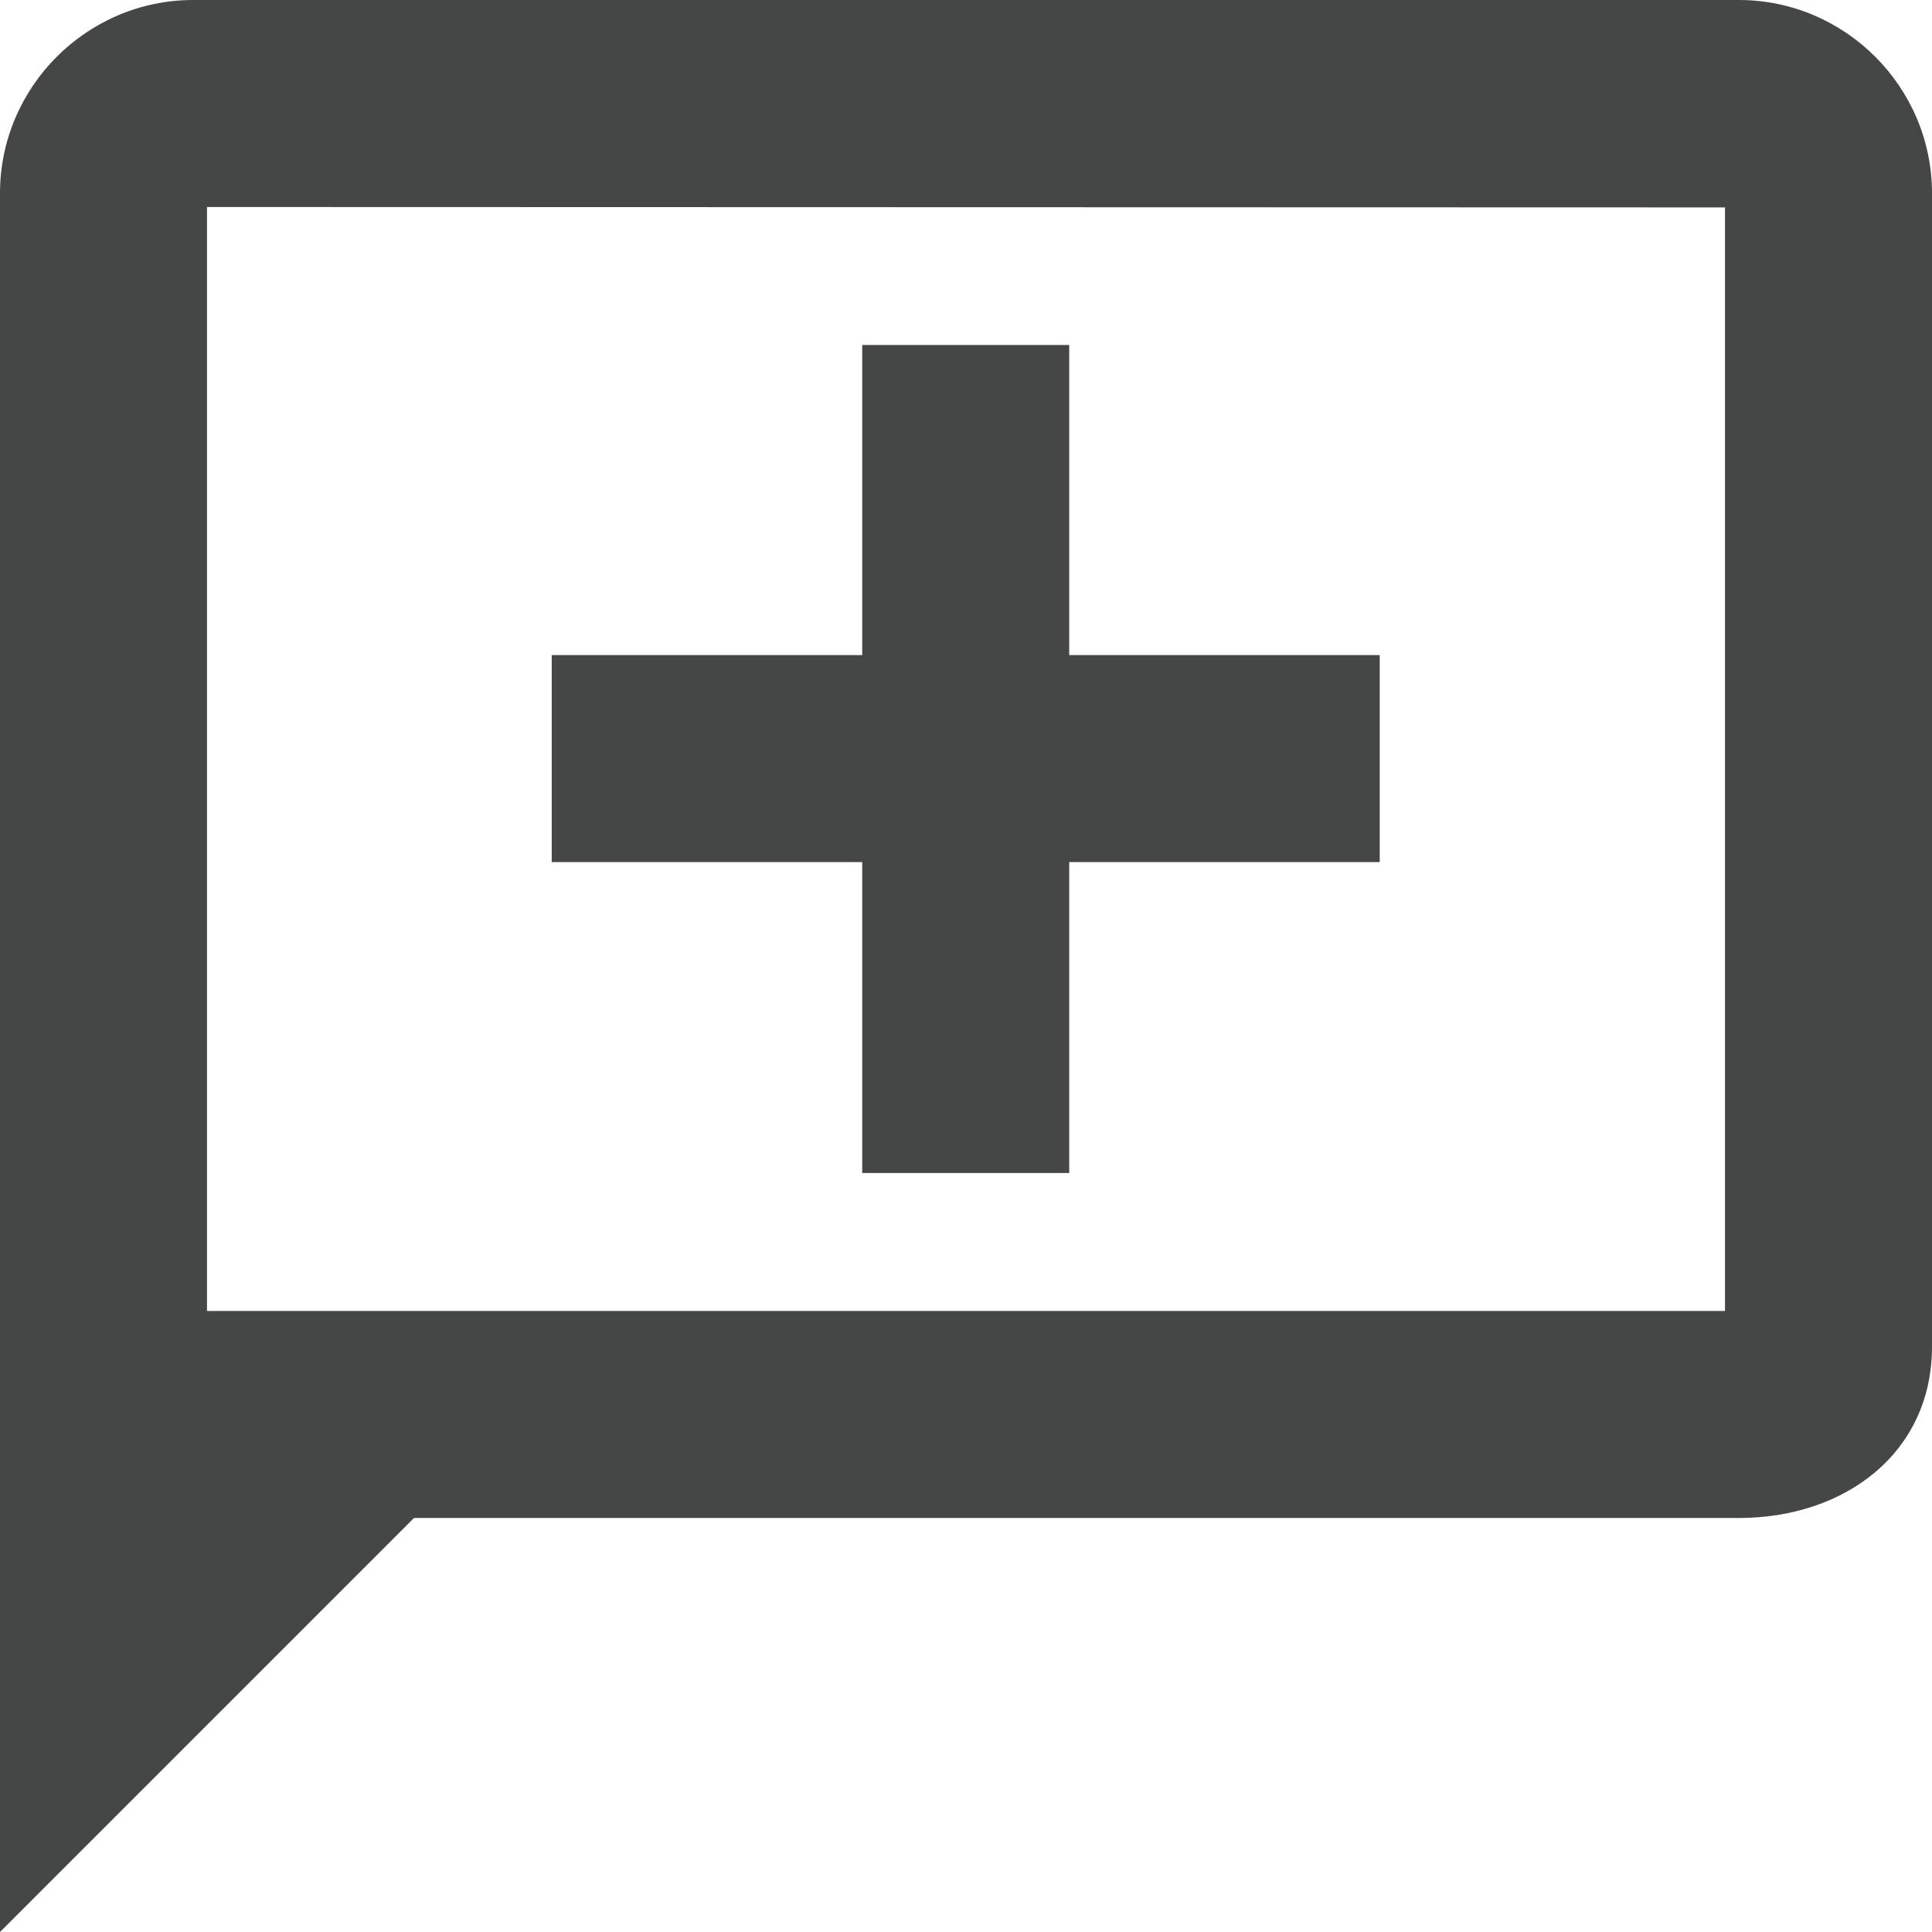 <svg width="14" height="14" viewBox="0 0 14 14" fill="none" xmlns="http://www.w3.org/2000/svg">
<path fill-rule="evenodd" clip-rule="evenodd" d="M12.6 0H1.4C0.63 0 0 0.63 0 1.4V14L3 11H12.6C13.37 11 14 10.528 14 9.758V1.4C14 0.63 13.37 0 12.6 0ZM12.5 9.5H1.5V1.5L12.5 1.503V9.5Z" fill="#444746"/>
<path d="M9.998 6.247H7.748V8.5H6.248V6.247H3.998V4.747H6.248V2.5H7.748V4.747H9.998V6.247Z" fill="#444746"/>
</svg>
